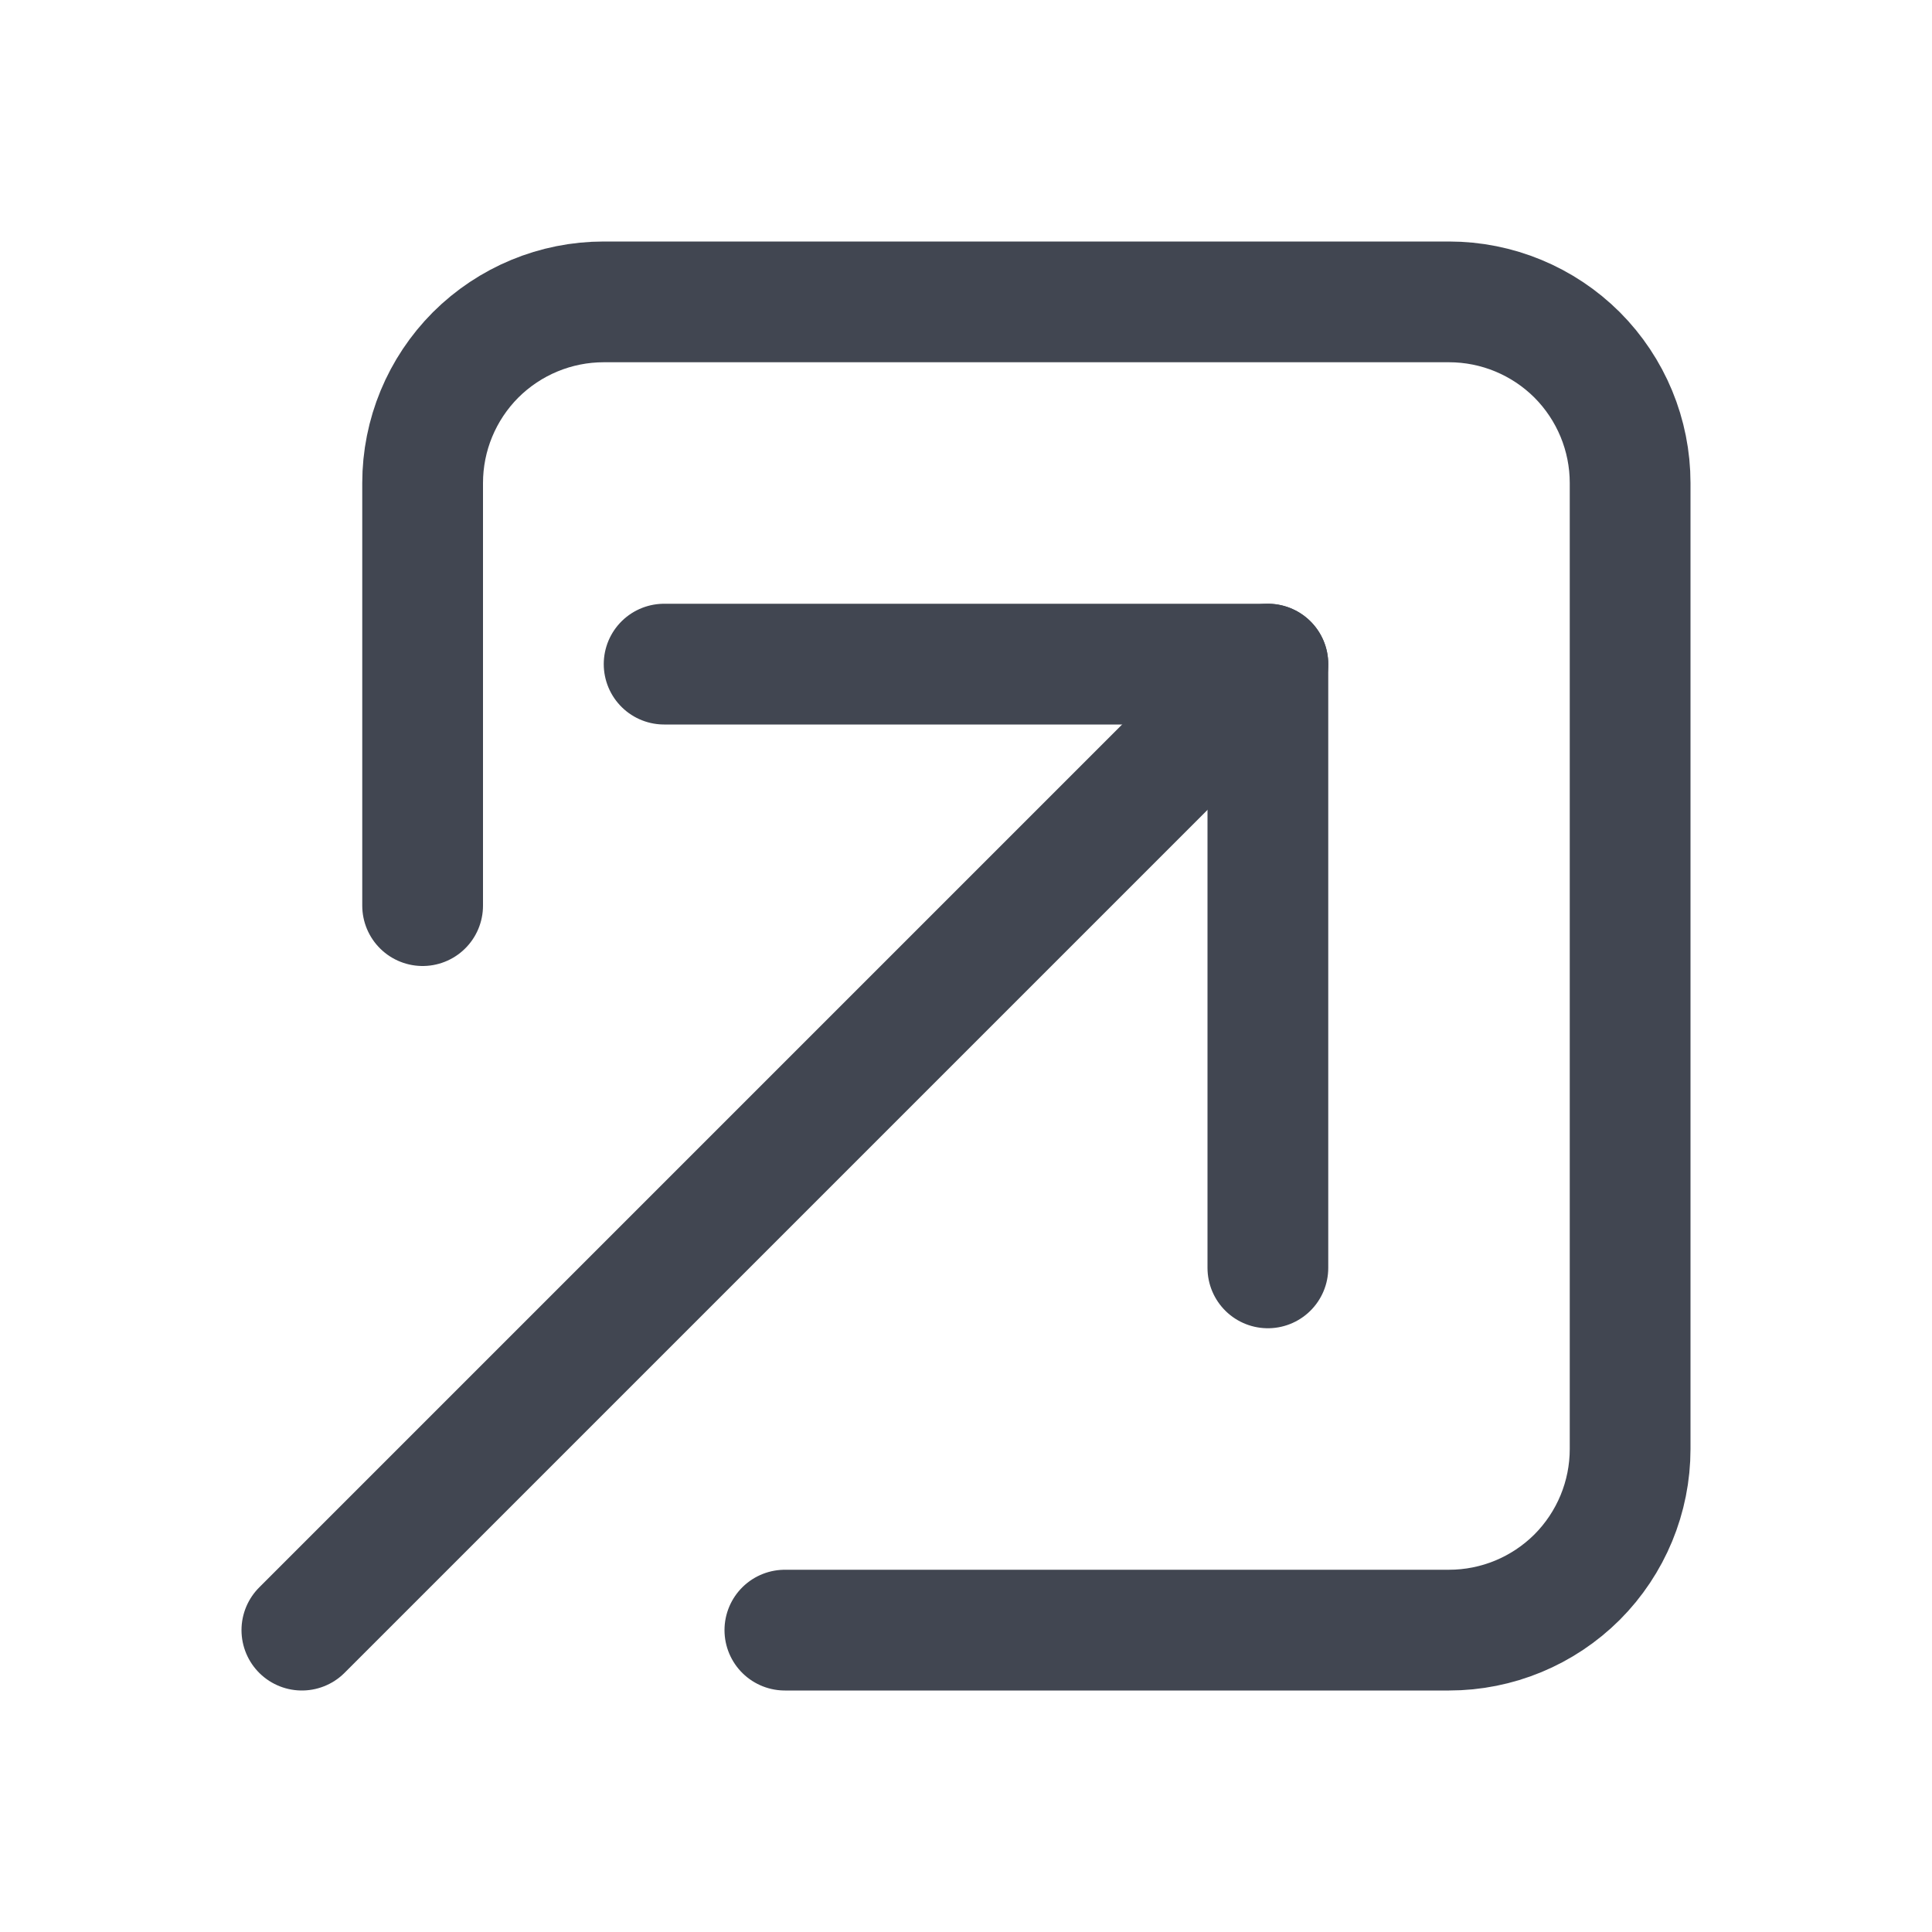 <svg width="16" height="16" viewBox="0 0 16 16" fill="none" xmlns="http://www.w3.org/2000/svg">
<path d="M5.5 5.5H10.5V10.5" stroke="#414651" stroke-linecap="round" stroke-linejoin="round"/>
<path d="M10.5 5.5L2.5 13.5" stroke="#414651" stroke-linecap="round" stroke-linejoin="round"/>
<path d="M6.5 13.5H12C12.398 13.5 12.779 13.342 13.061 13.061C13.342 12.779 13.5 12.398 13.5 12V4C13.5 3.602 13.342 3.221 13.061 2.939C12.779 2.658 12.398 2.5 12 2.5H5C4.602 2.5 4.221 2.658 3.939 2.939C3.658 3.221 3.5 3.602 3.5 4V7.5" stroke="#414651" stroke-linecap="round" stroke-linejoin="round"/>
</svg>
